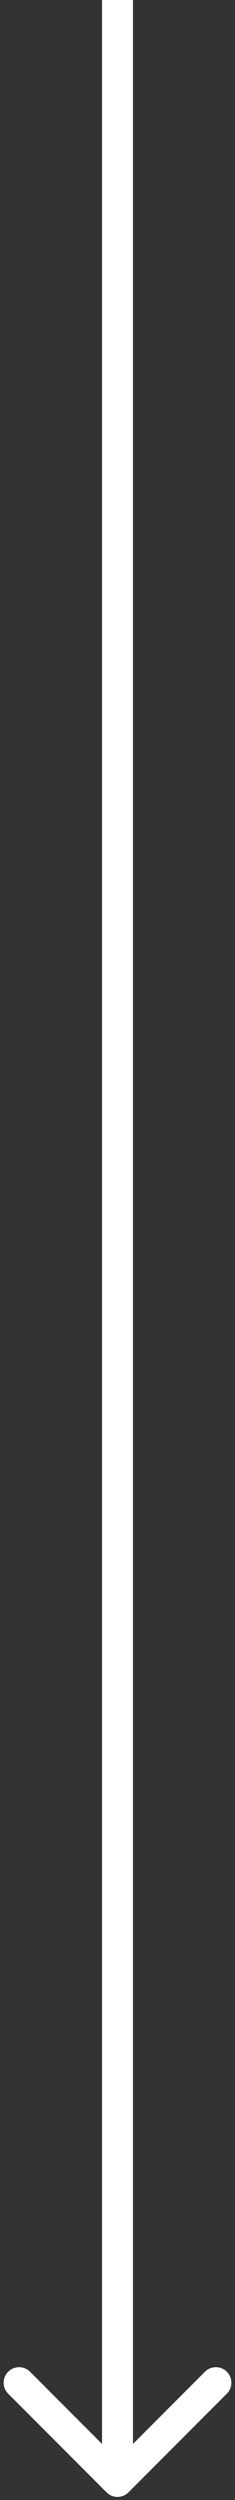<svg width="38" height="403" viewBox="0 0 38 403" fill="none" xmlns="http://www.w3.org/2000/svg">
<rect x="0" y="0" width="38" height="403" fill="#333333" stroke="none"/>
<path d="M17.232 401.768C18.209 402.744 19.791 402.744 20.768 401.768L36.678 385.858C37.654 384.882 37.654 383.299 36.678 382.322C35.701 381.346 34.118 381.346 33.142 382.322L19 396.464L4.858 382.322C3.882 381.346 2.299 381.346 1.322 382.322C0.346 383.299 0.346 384.882 1.322 385.858L17.232 401.768ZM16.5 -1.09278e-07L16.5 400L21.5 400L21.5 1.09278e-07L16.5 -1.09278e-07Z" fill="white"/>
</svg>
